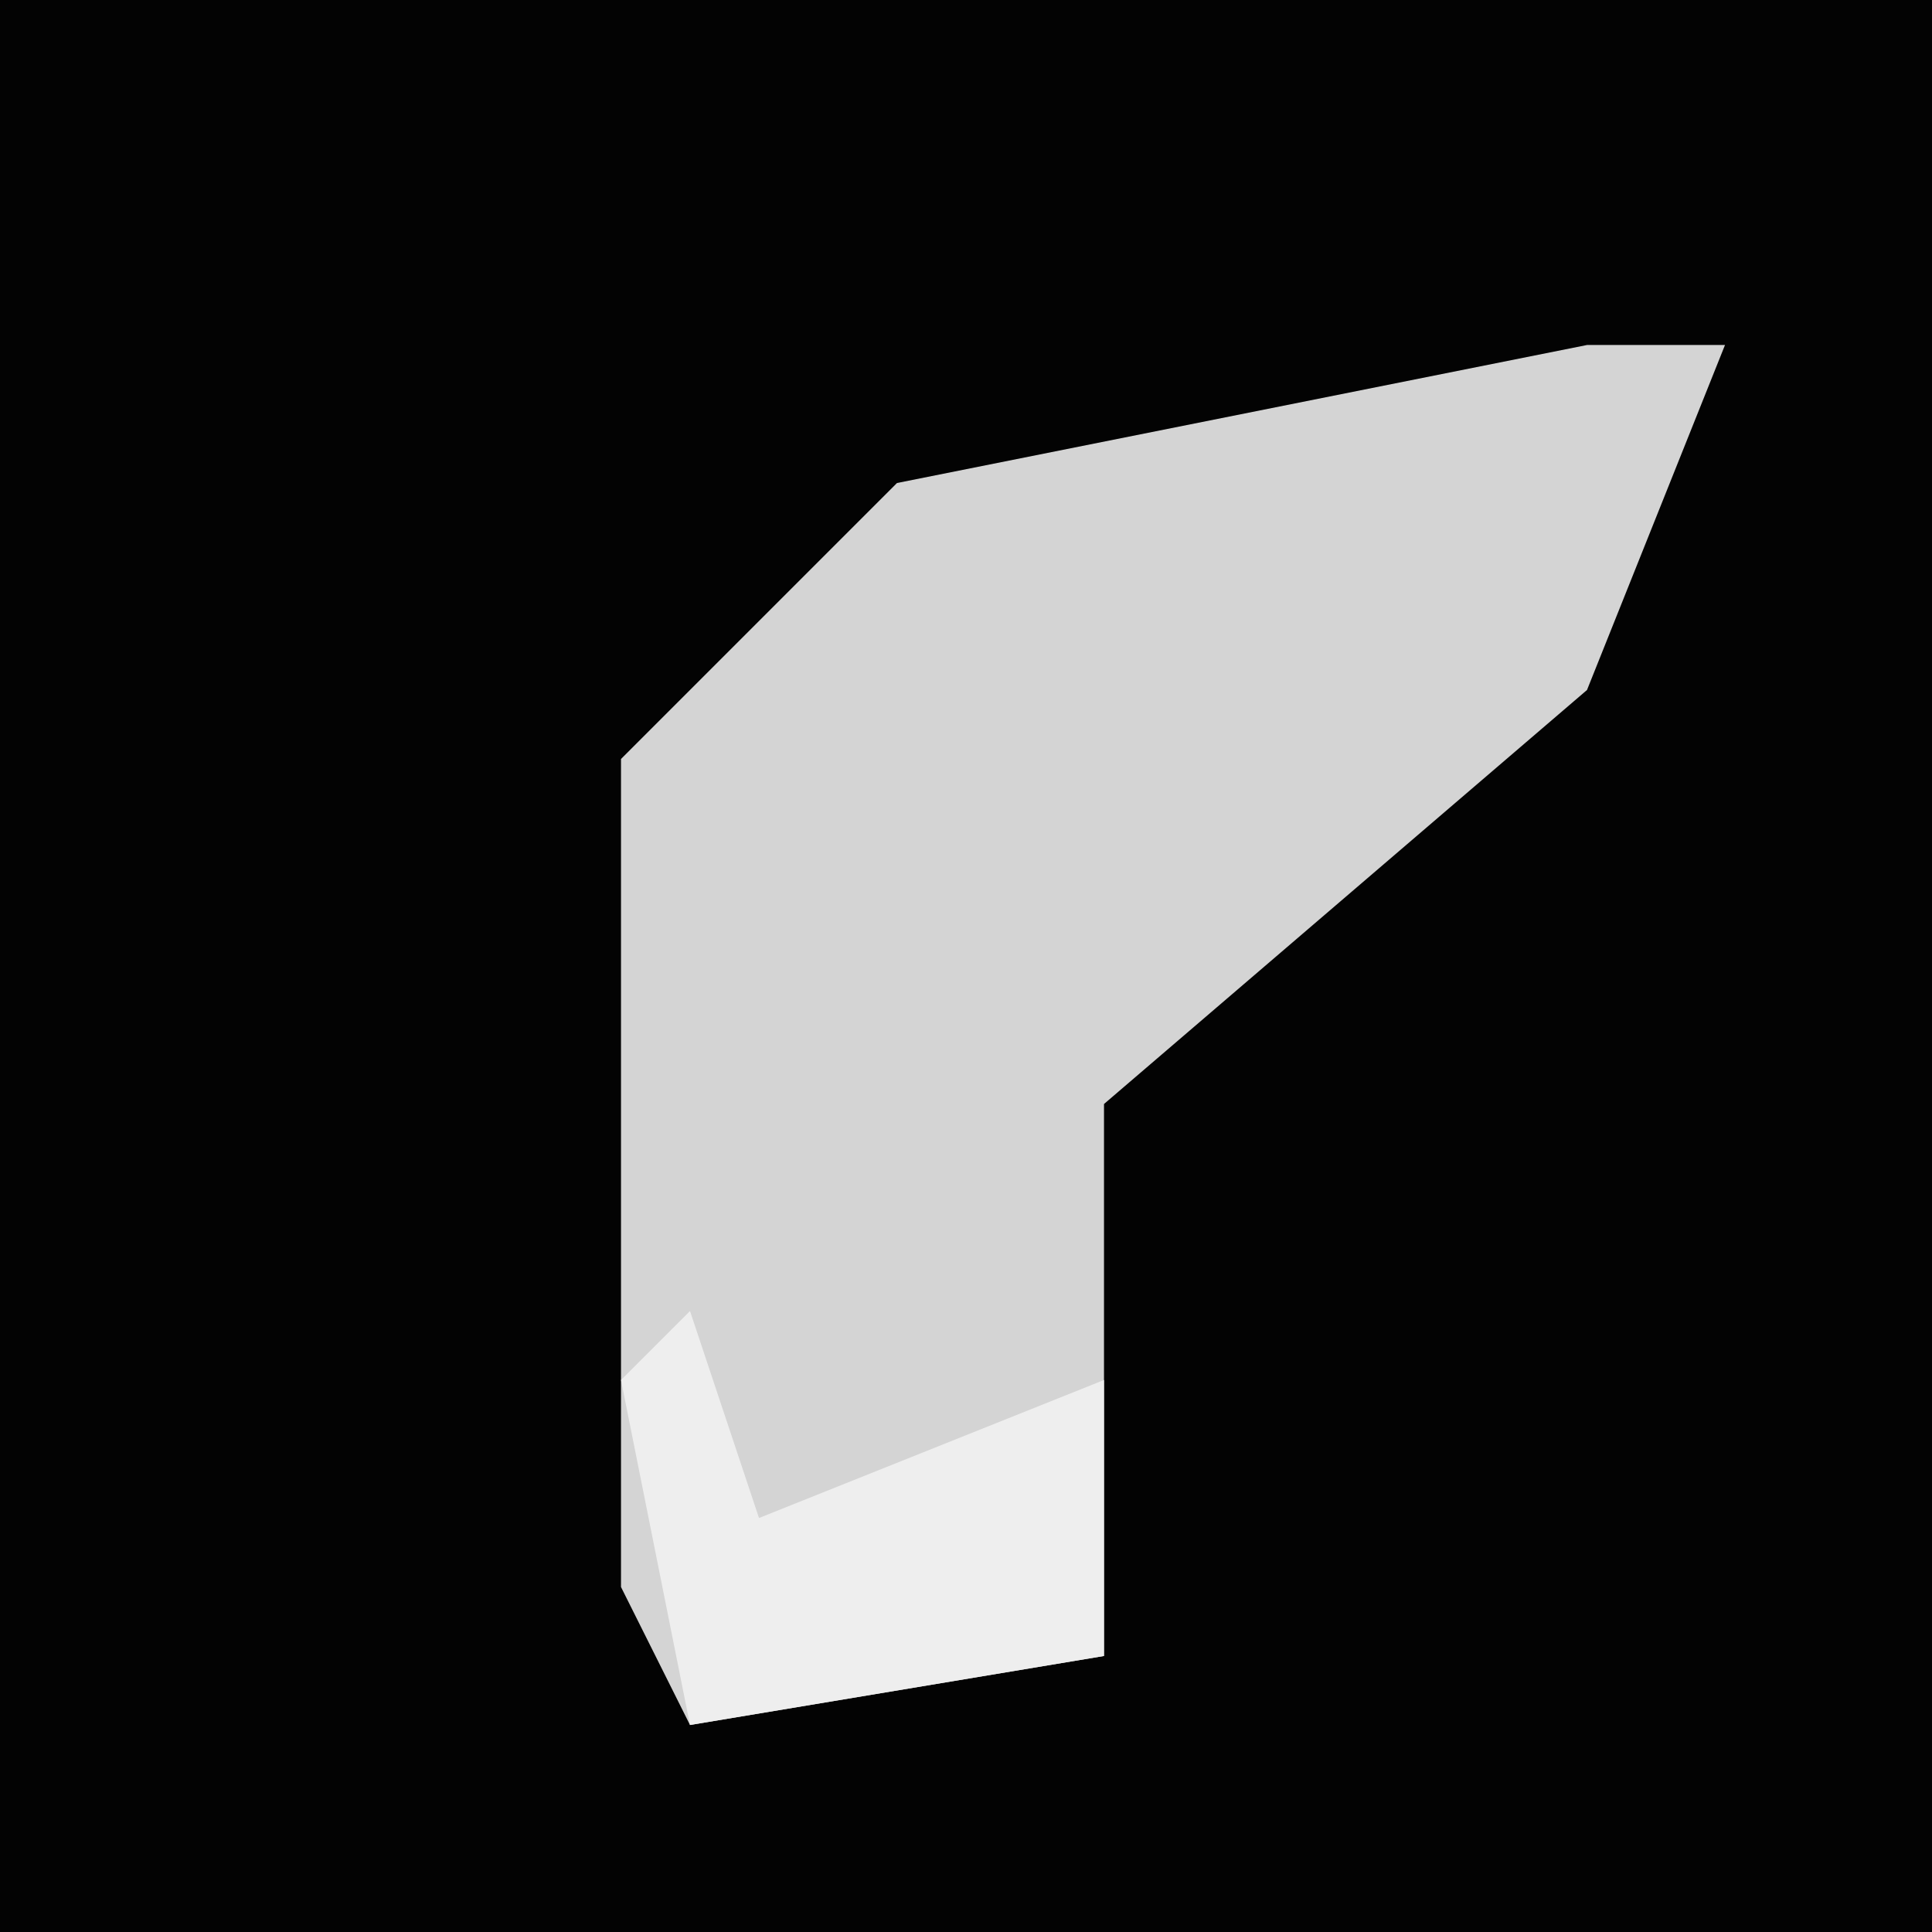 <?xml version="1.0" encoding="UTF-8"?>
<svg version="1.1" xmlns="http://www.w3.org/2000/svg" width="28" height="28">
<path d="M0,0 L28,0 L28,28 L0,28 Z " fill="#030303" transform="translate(0,0)"/>
<path d="M0,0 L2,0 L0,5 L-7,11 L-7,19 L-13,20 L-14,18 L-14,6 L-10,2 Z " fill="#D4D4D4" transform="translate(23,5)"/>
<path d="M0,0 L1,3 L6,1 L6,5 L0,6 L-1,1 Z " fill="#EEEEEE" transform="translate(10,19)"/>
</svg>

